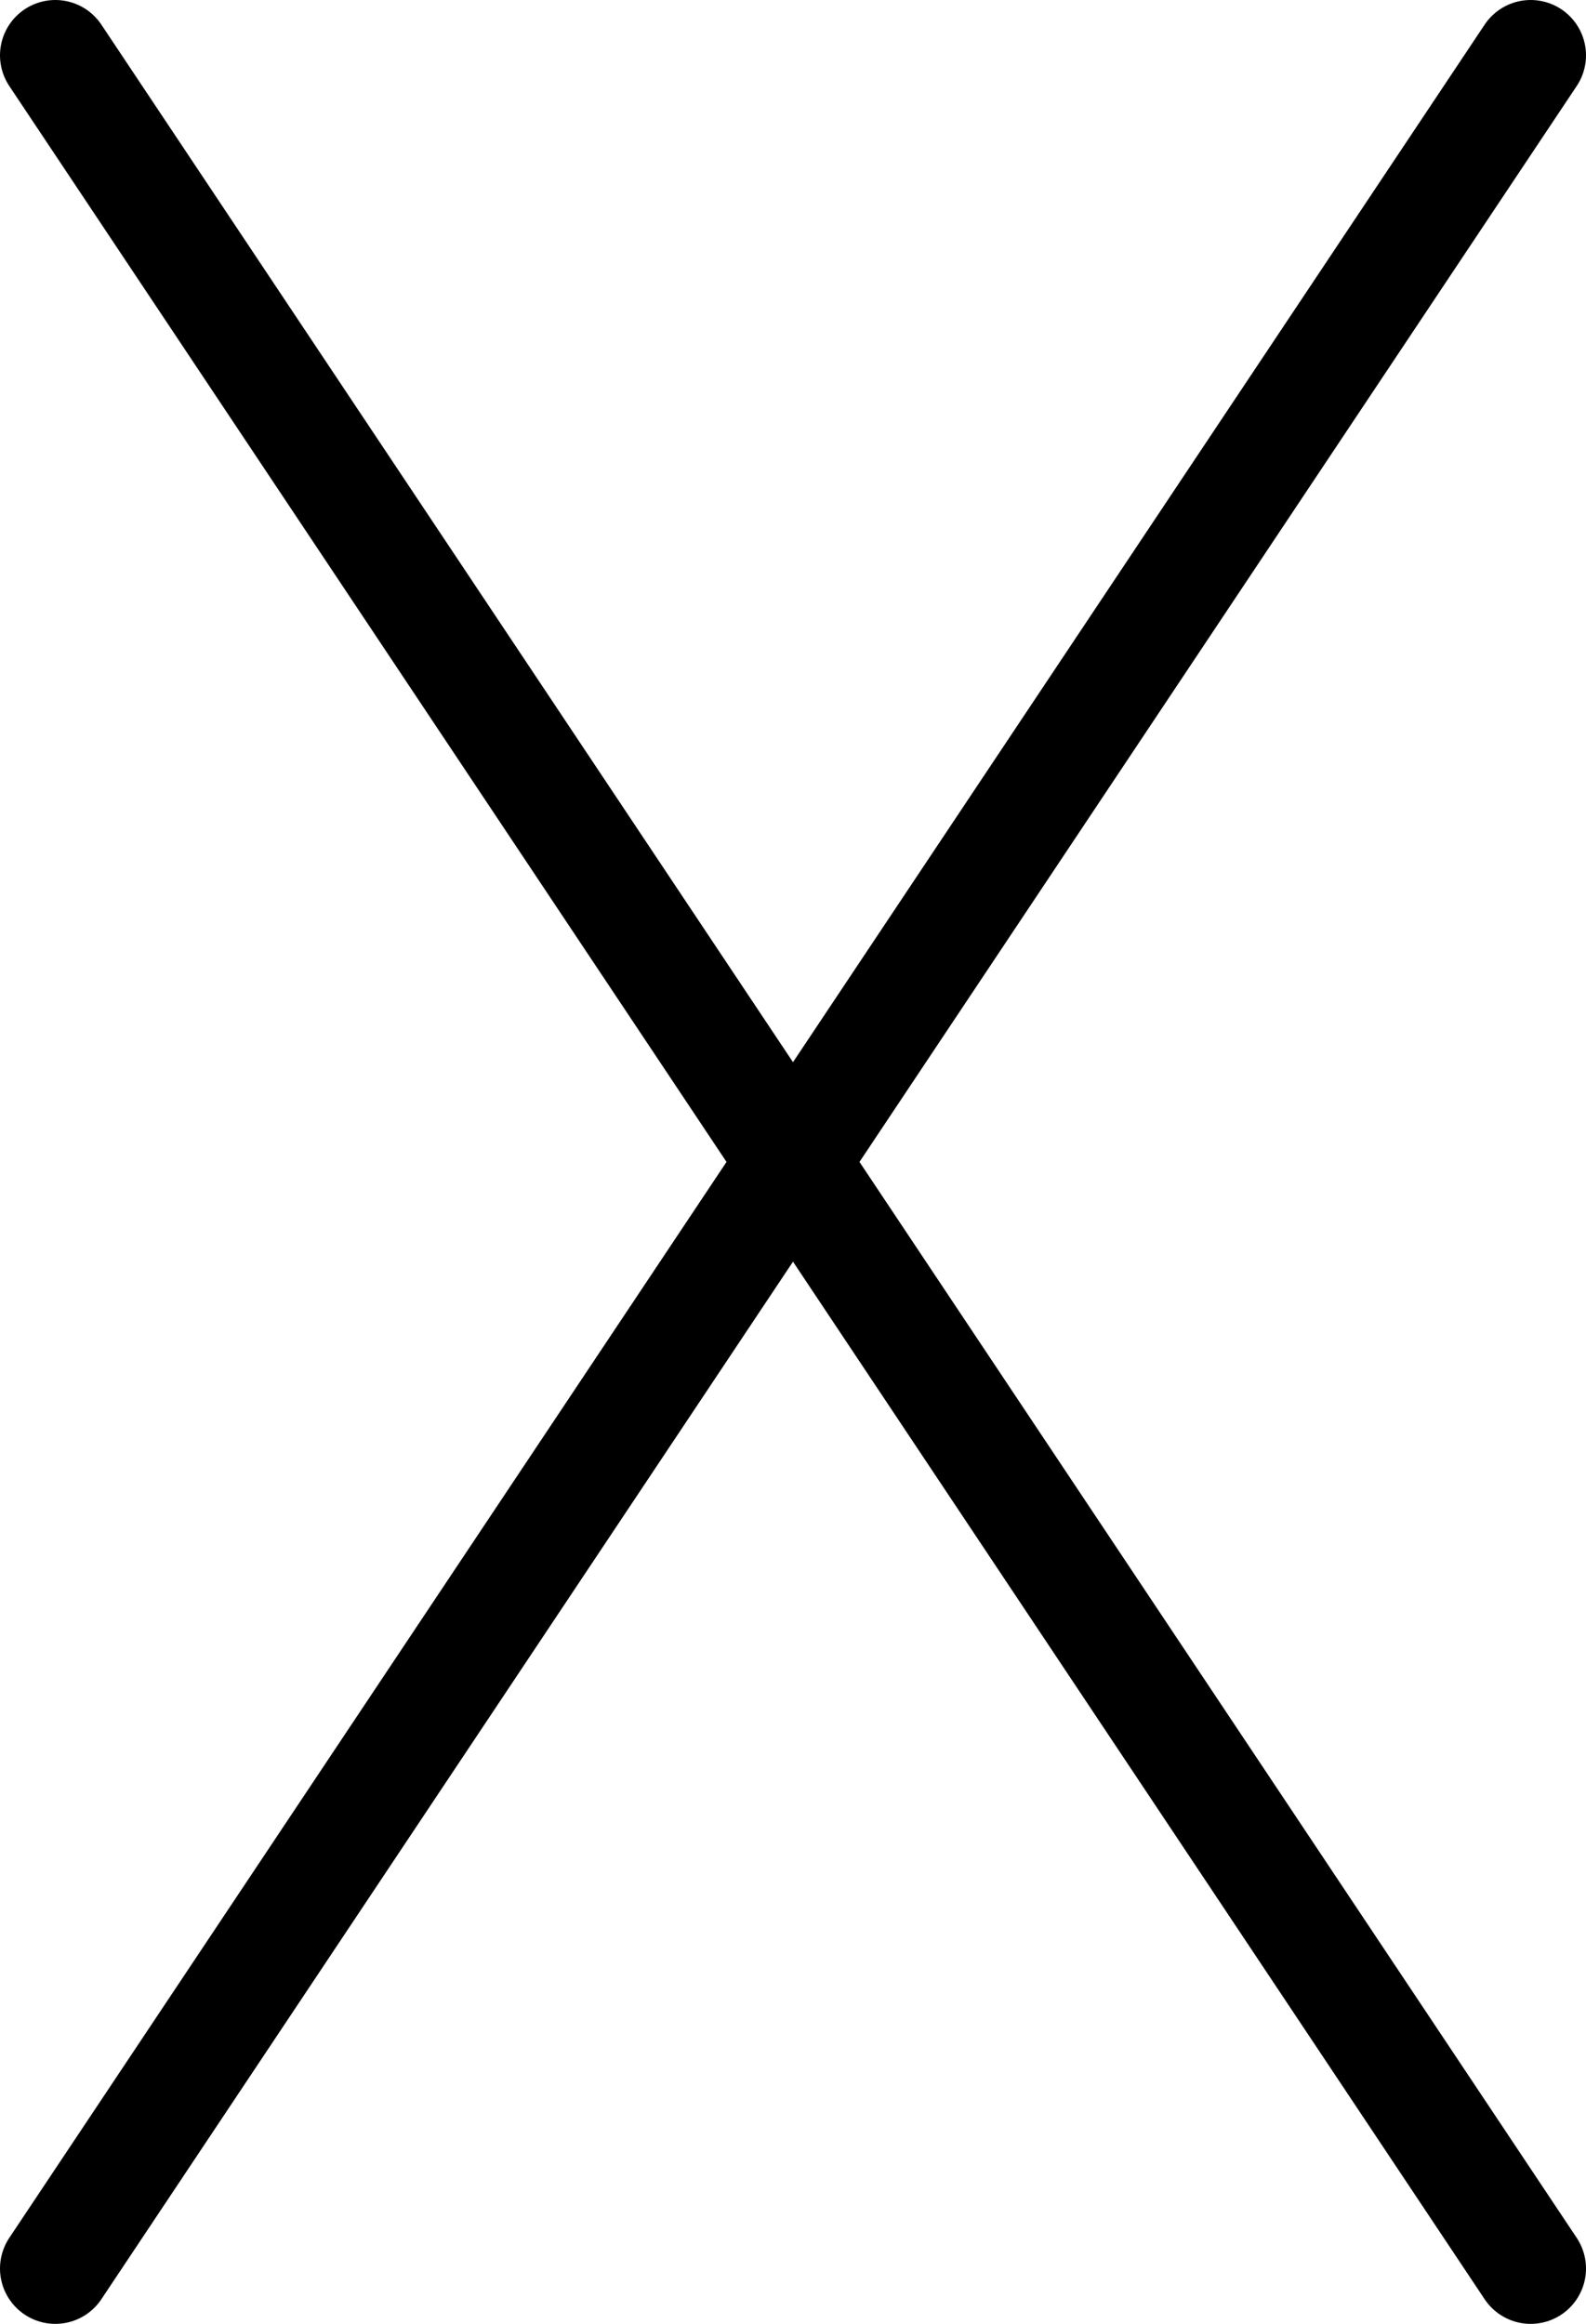 <svg id="stopButton" xmlns="http://www.w3.org/2000/svg" width="215" height="315" viewBox="0 0 215 315"><defs><style>.cls-1{fill:none;stroke:#000;stroke-linecap:round;stroke-linejoin:round;stroke-width:15px;}</style></defs><title>stopButton</title><line class="cls-1" x1="207.5" y1="7.5" x2="7.5" y2="307.5"/><line class="cls-1" x1="7.5" y1="7.5" x2="207.5" y2="307.5"/></svg>